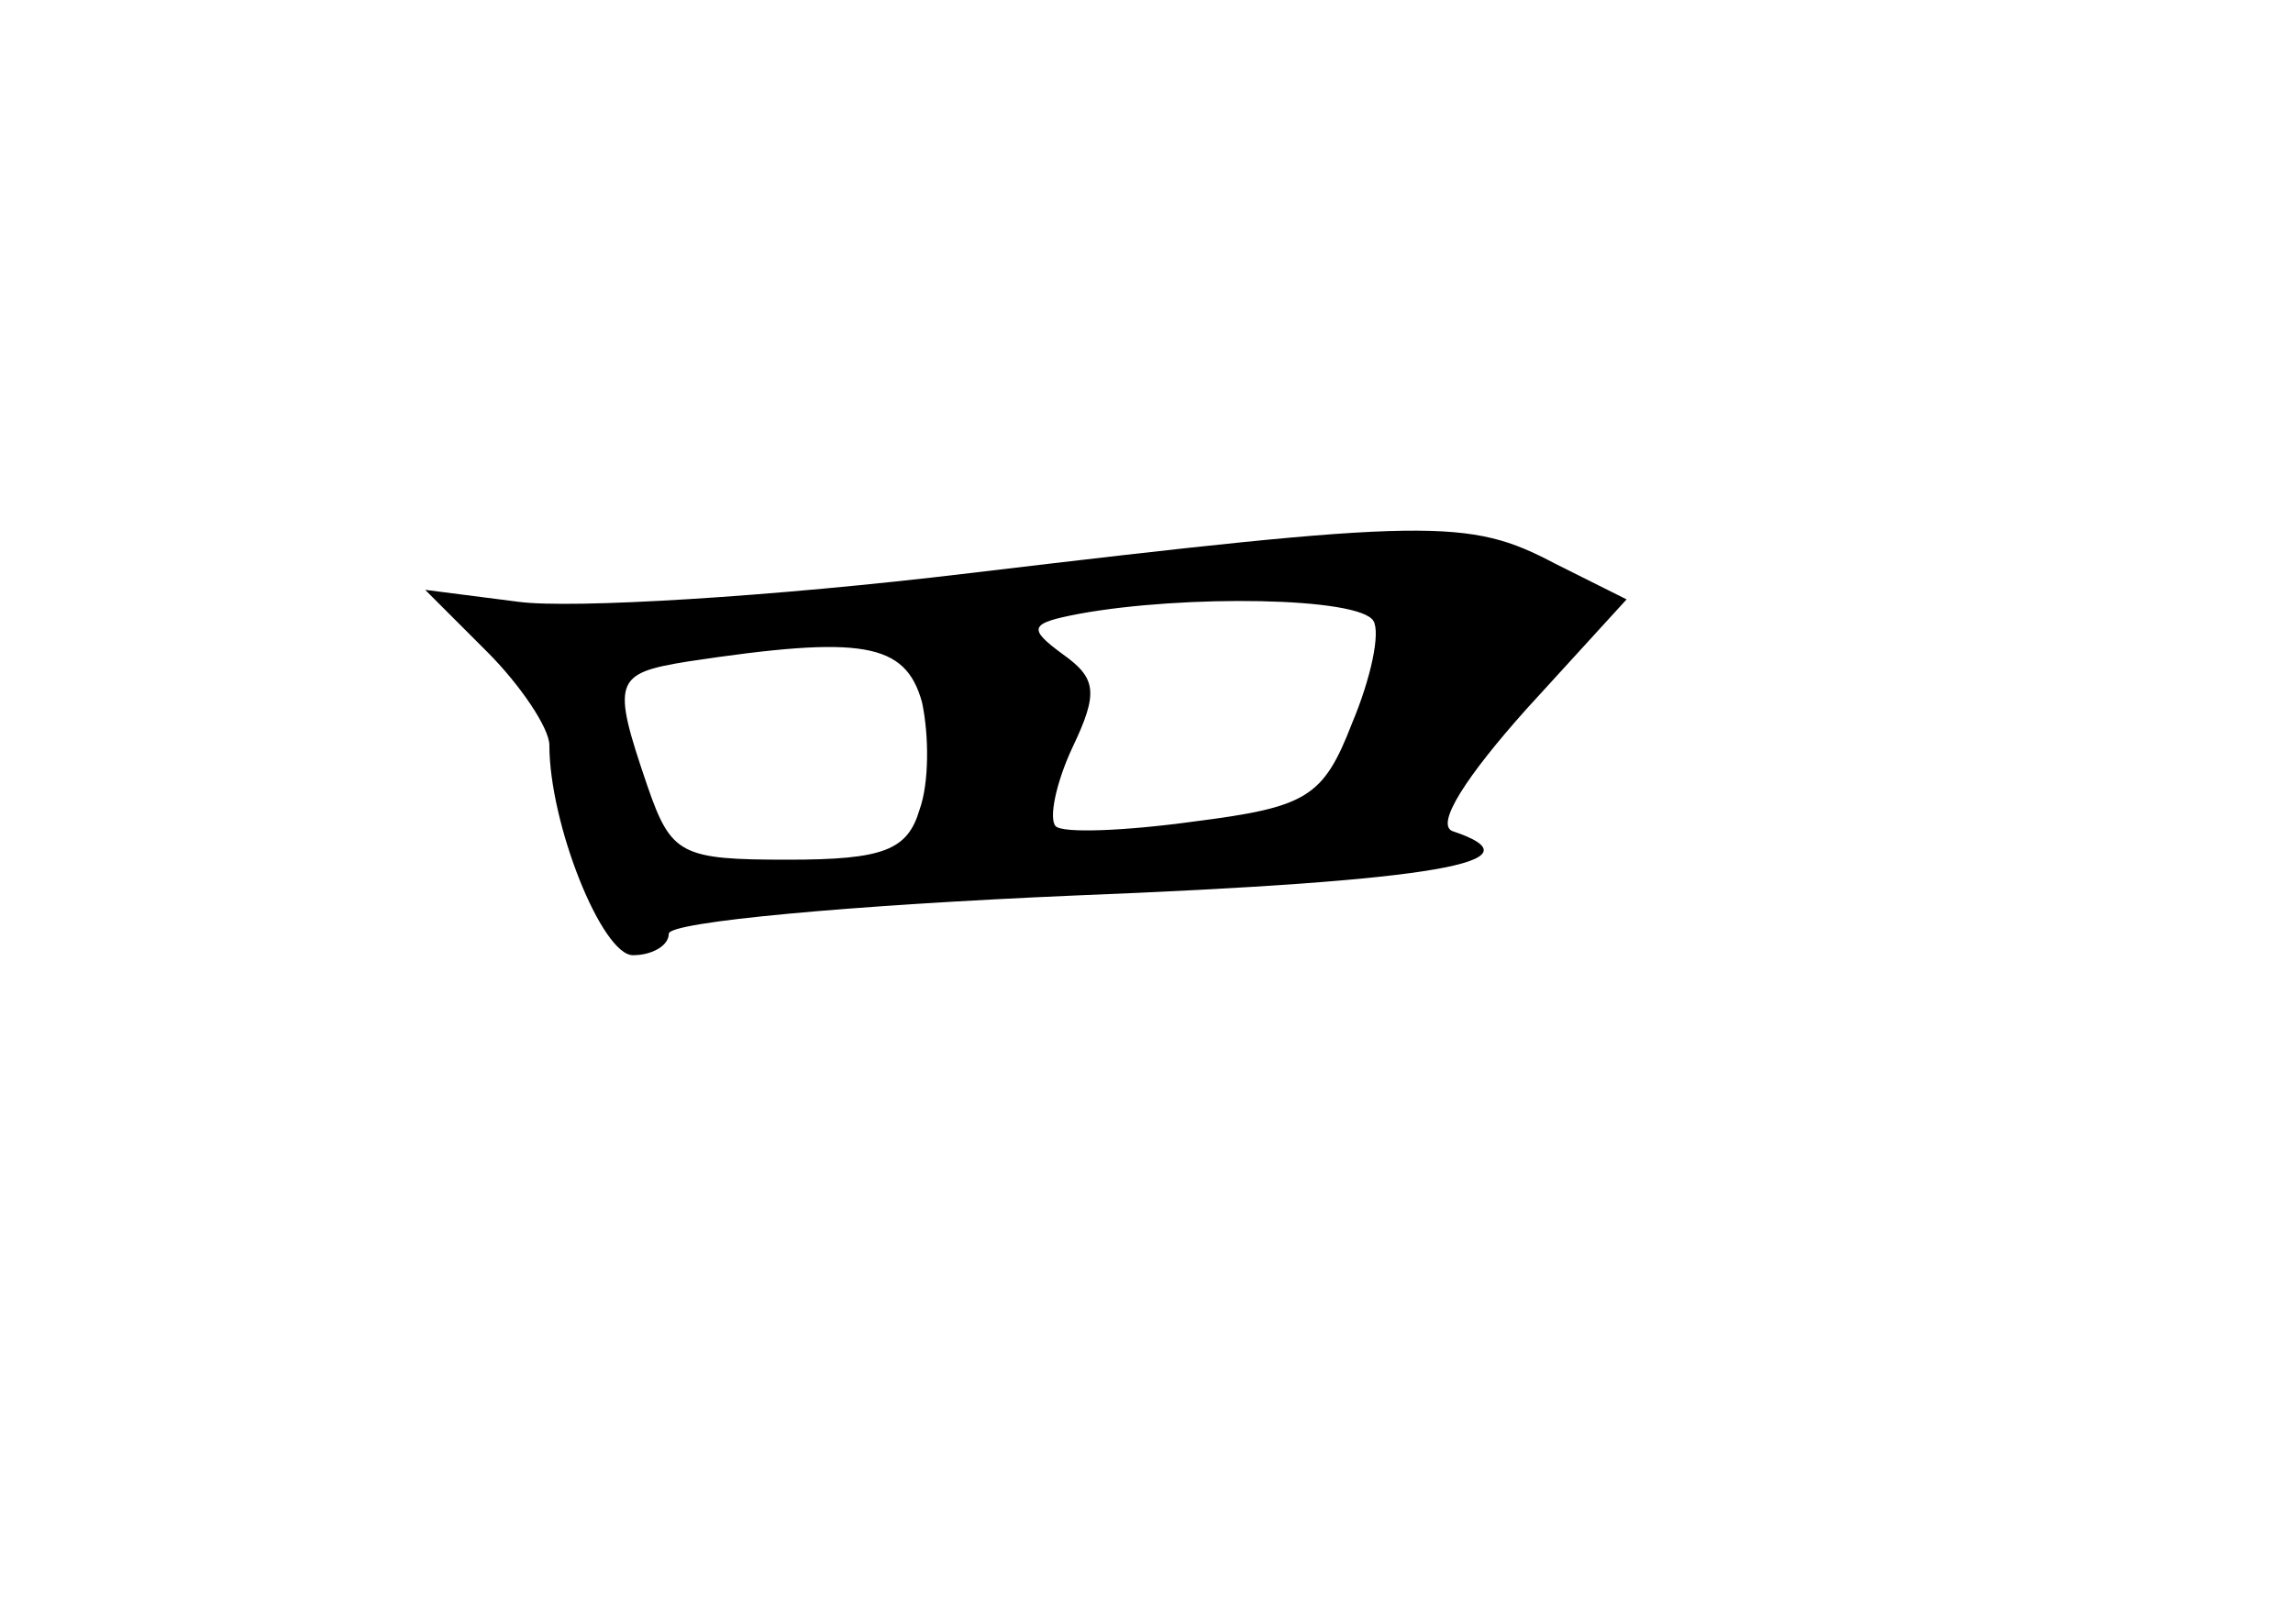 <?xml version="1.0" standalone="no"?>
<!DOCTYPE svg PUBLIC "-//W3C//DTD SVG 20010904//EN"
 "http://www.w3.org/TR/2001/REC-SVG-20010904/DTD/svg10.dtd">
<svg version="1.0" xmlns="http://www.w3.org/2000/svg"
 width="96pt" height="68pt" viewBox="0 0 96 68"
 preserveAspectRatio="xMidYMid meet">
<g transform="translate(0,68) scale(0.1,-0.1)"
fill="#000000" stroke="none">
<path d="M406 440 c-83 -10 -167 -15 -189 -12 l-39 5 26 -26 c14 -14 26 -32
26 -39 0 -33 22 -88 35 -88 8 0 15 4 15 9 0 5 77 12 170 16 151 6 197 14 158
27 -7 3 6 23 31 51 l42 46 -30 15 c-36 19 -52 19 -245 -4z m169 -20 c3 -5 -1
-24 -9 -43 -12 -31 -19 -35 -66 -41 -29 -4 -55 -5 -58 -2 -3 3 0 18 7 33 11
23 10 29 -4 39 -15 11 -14 13 7 17 44 8 117 7 123 -3z m-189 -34 c3 -14 3 -34
-1 -45 -5 -17 -15 -21 -55 -21 -45 0 -49 2 -59 31 -15 44 -14 47 17 52 73 11
91 8 98 -17z"/>
</g>
</svg>
